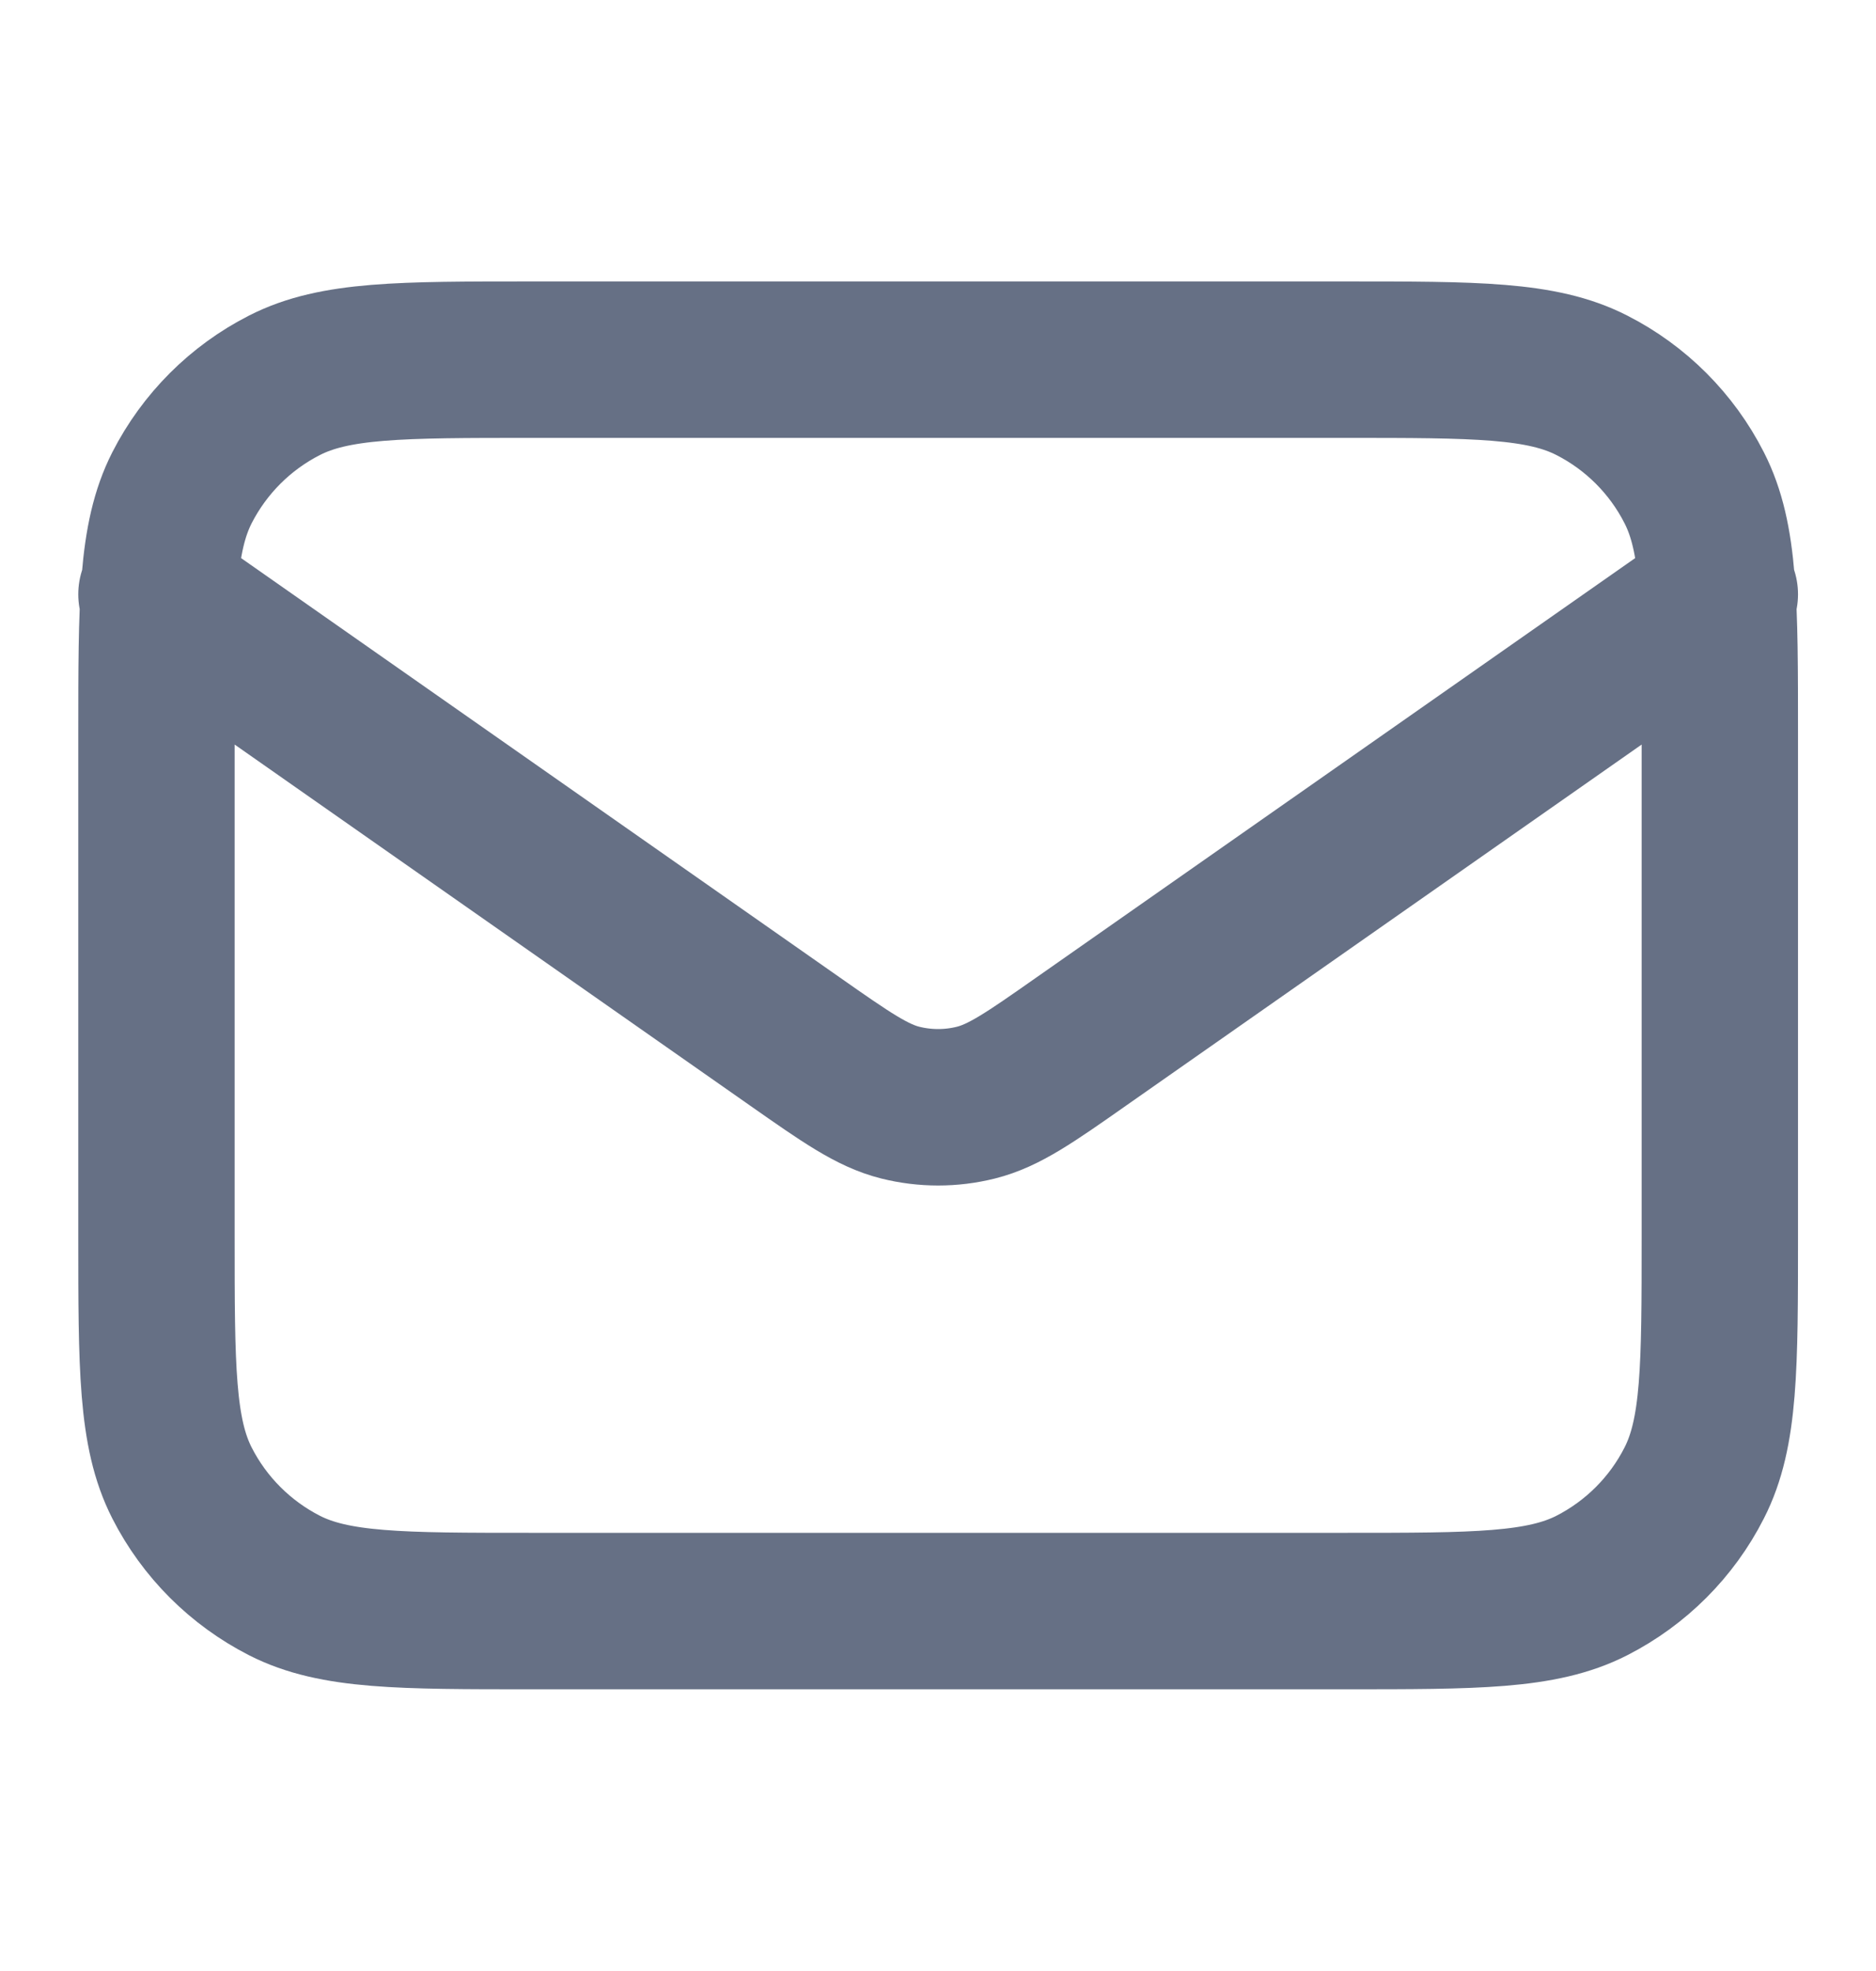 <svg width="20" height="21" viewBox="0 0 20 21" fill="none" xmlns="http://www.w3.org/2000/svg">
<path d="M1.668 6.332L8.472 11.095C9.023 11.481 9.299 11.673 9.598 11.748C9.863 11.814 10.14 11.814 10.404 11.748C10.704 11.673 10.98 11.481 11.53 11.095L18.335 6.332M5.668 17.165H14.335C15.735 17.165 16.435 17.165 16.97 16.893C17.44 16.653 17.823 16.271 18.062 15.8C18.335 15.266 18.335 14.566 18.335 13.165V7.832C18.335 6.432 18.335 5.732 18.062 5.197C17.823 4.727 17.44 4.344 16.97 4.105C16.435 3.832 15.735 3.832 14.335 3.832H5.668C4.268 3.832 3.568 3.832 3.033 4.105C2.563 4.344 2.18 4.727 1.94 5.197C1.668 5.732 1.668 6.432 1.668 7.832V13.165C1.668 14.566 1.668 15.266 1.94 15.8C2.18 16.271 2.563 16.653 3.033 16.893C3.568 17.165 4.268 17.165 5.668 17.165Z" stroke="#667085" stroke-width="1.667" stroke-linecap="round" stroke-linejoin="round"/>
</svg>
